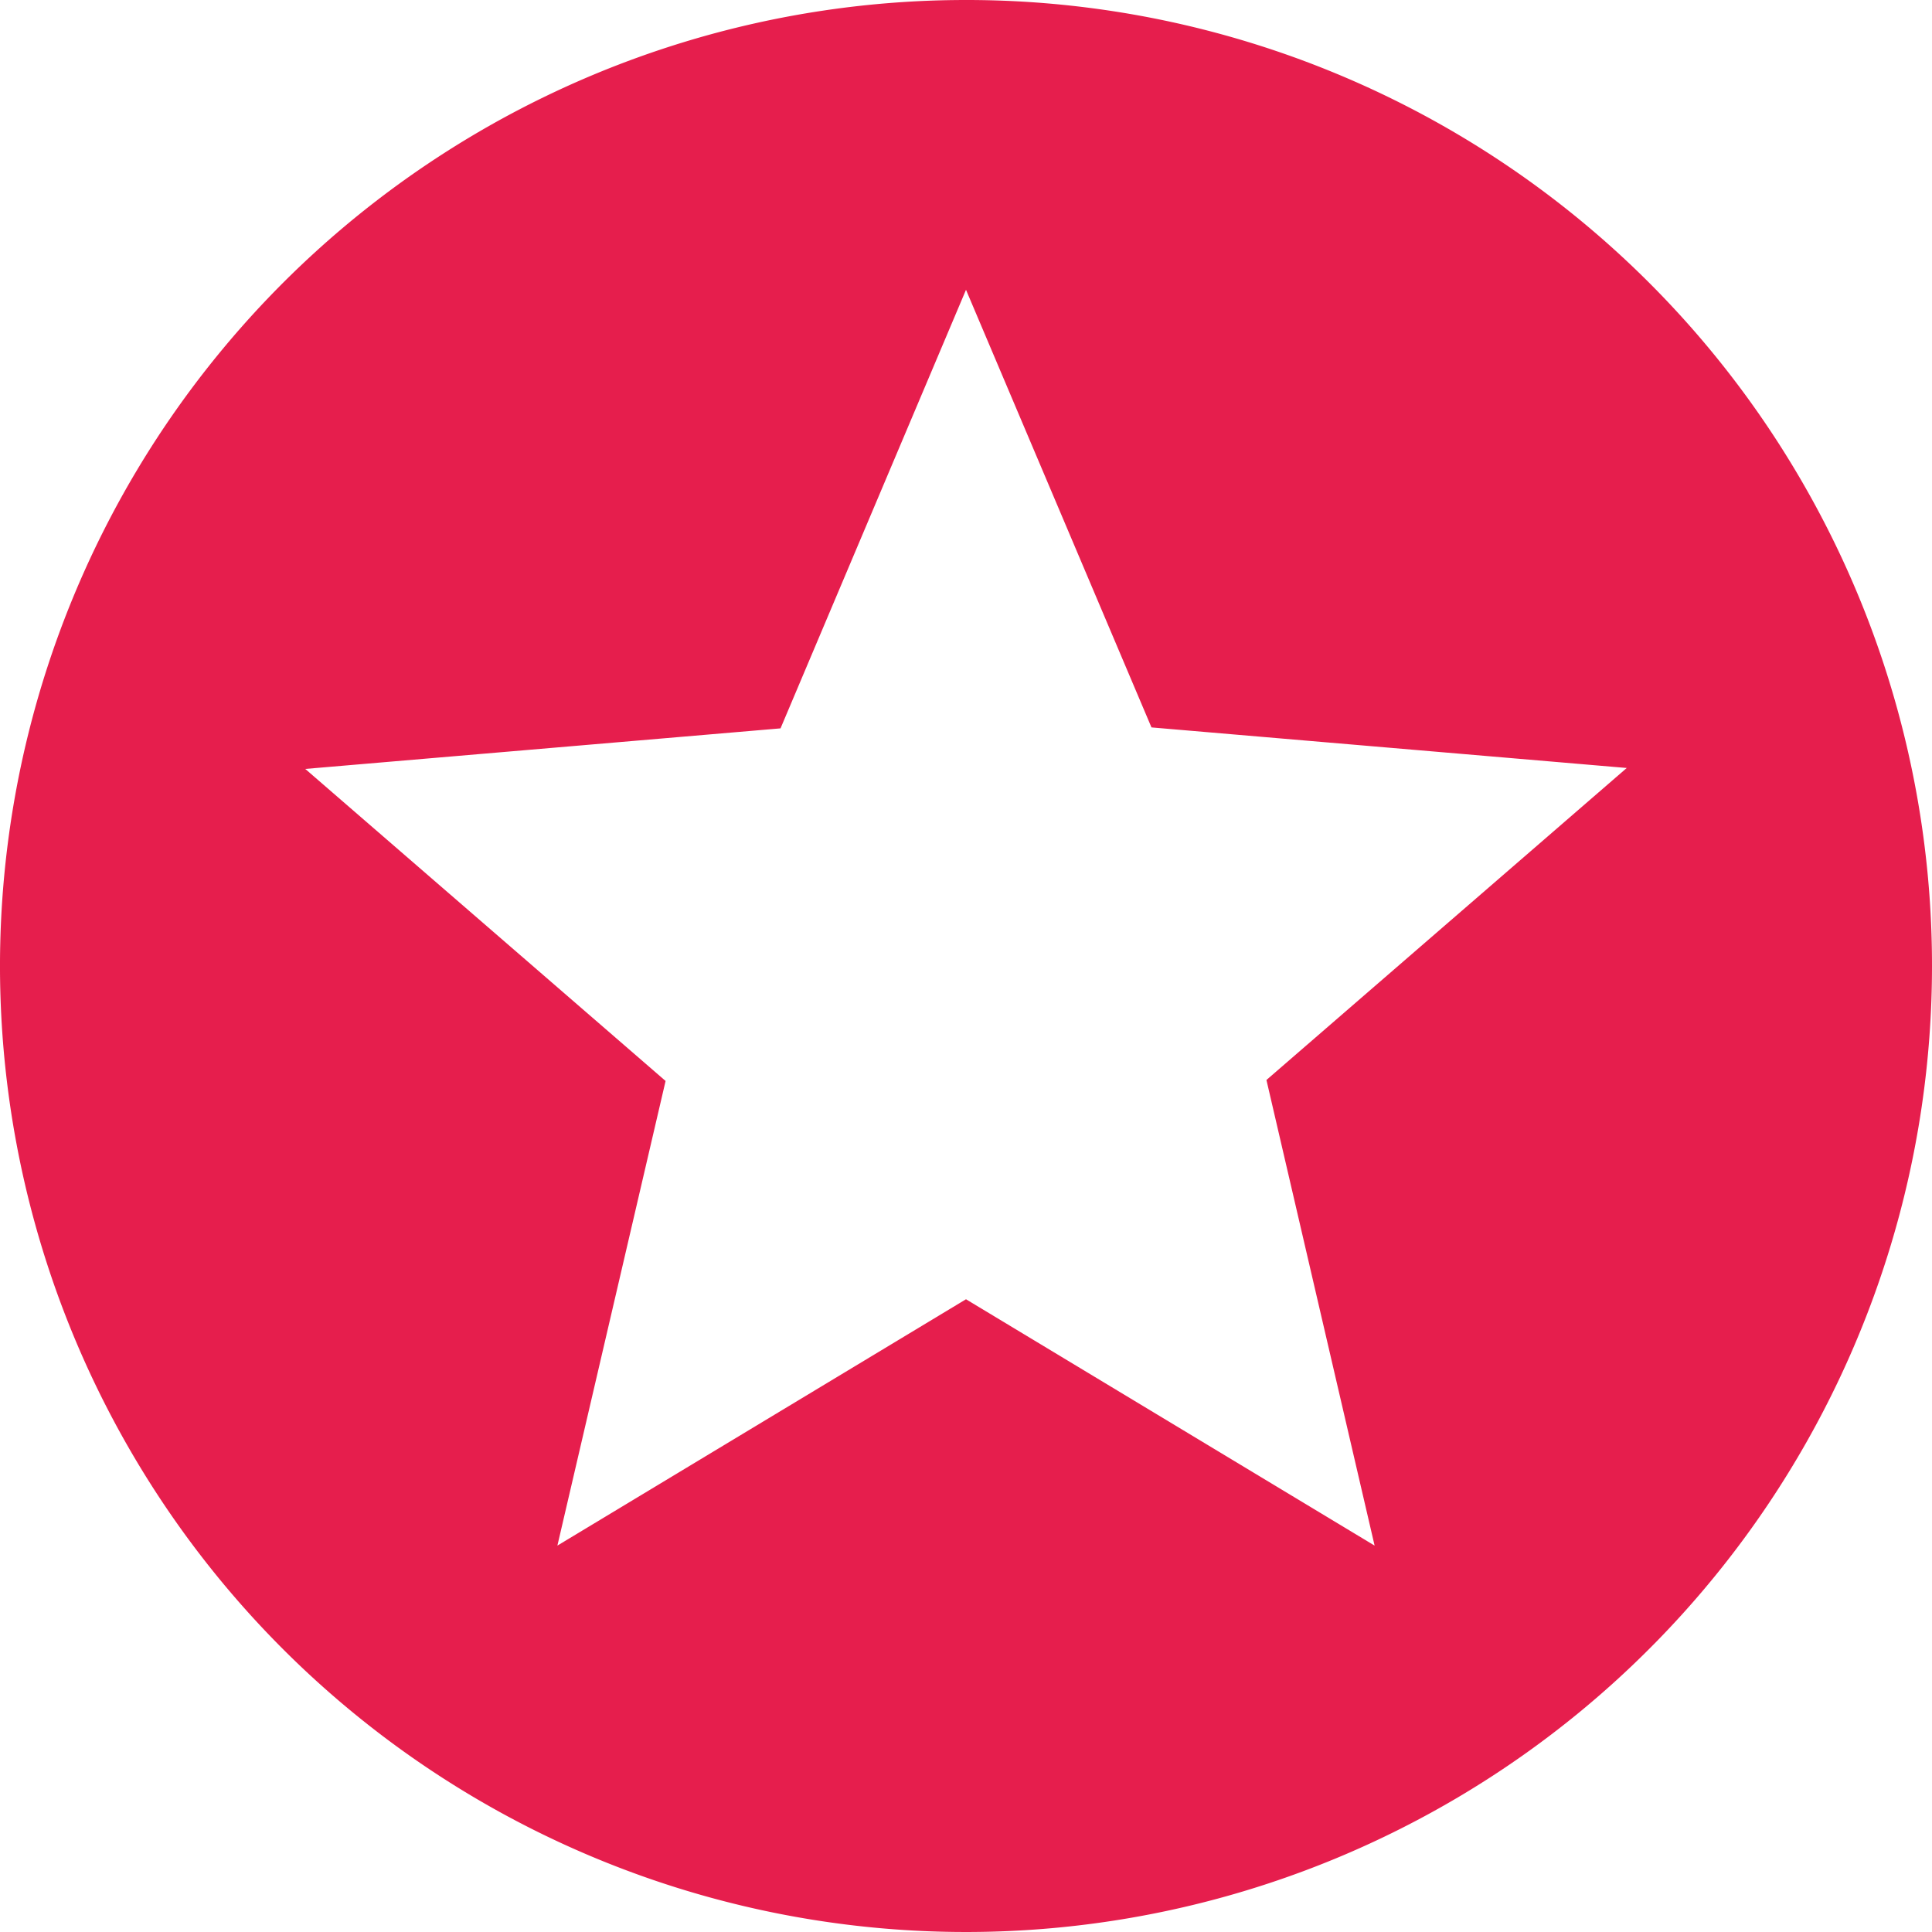 <svg xmlns="http://www.w3.org/2000/svg" width="77" height="77" viewBox="0 0 77 77">
  <path id="Icon_material-stars" data-name="Icon material-stars" d="M41.461,3A38.5,38.5,0,1,0,80,41.5,38.481,38.481,0,0,0,41.461,3ZM57.785,64.6,41.5,54.782,25.215,64.6l4.312-18.518L15.166,33.646l18.942-1.617L41.5,14.55l7.392,17.441,18.942,1.617L53.474,46.043,57.785,64.6Z" transform="translate(-3 -3)" fill="#e61e4d"/>
</svg>
